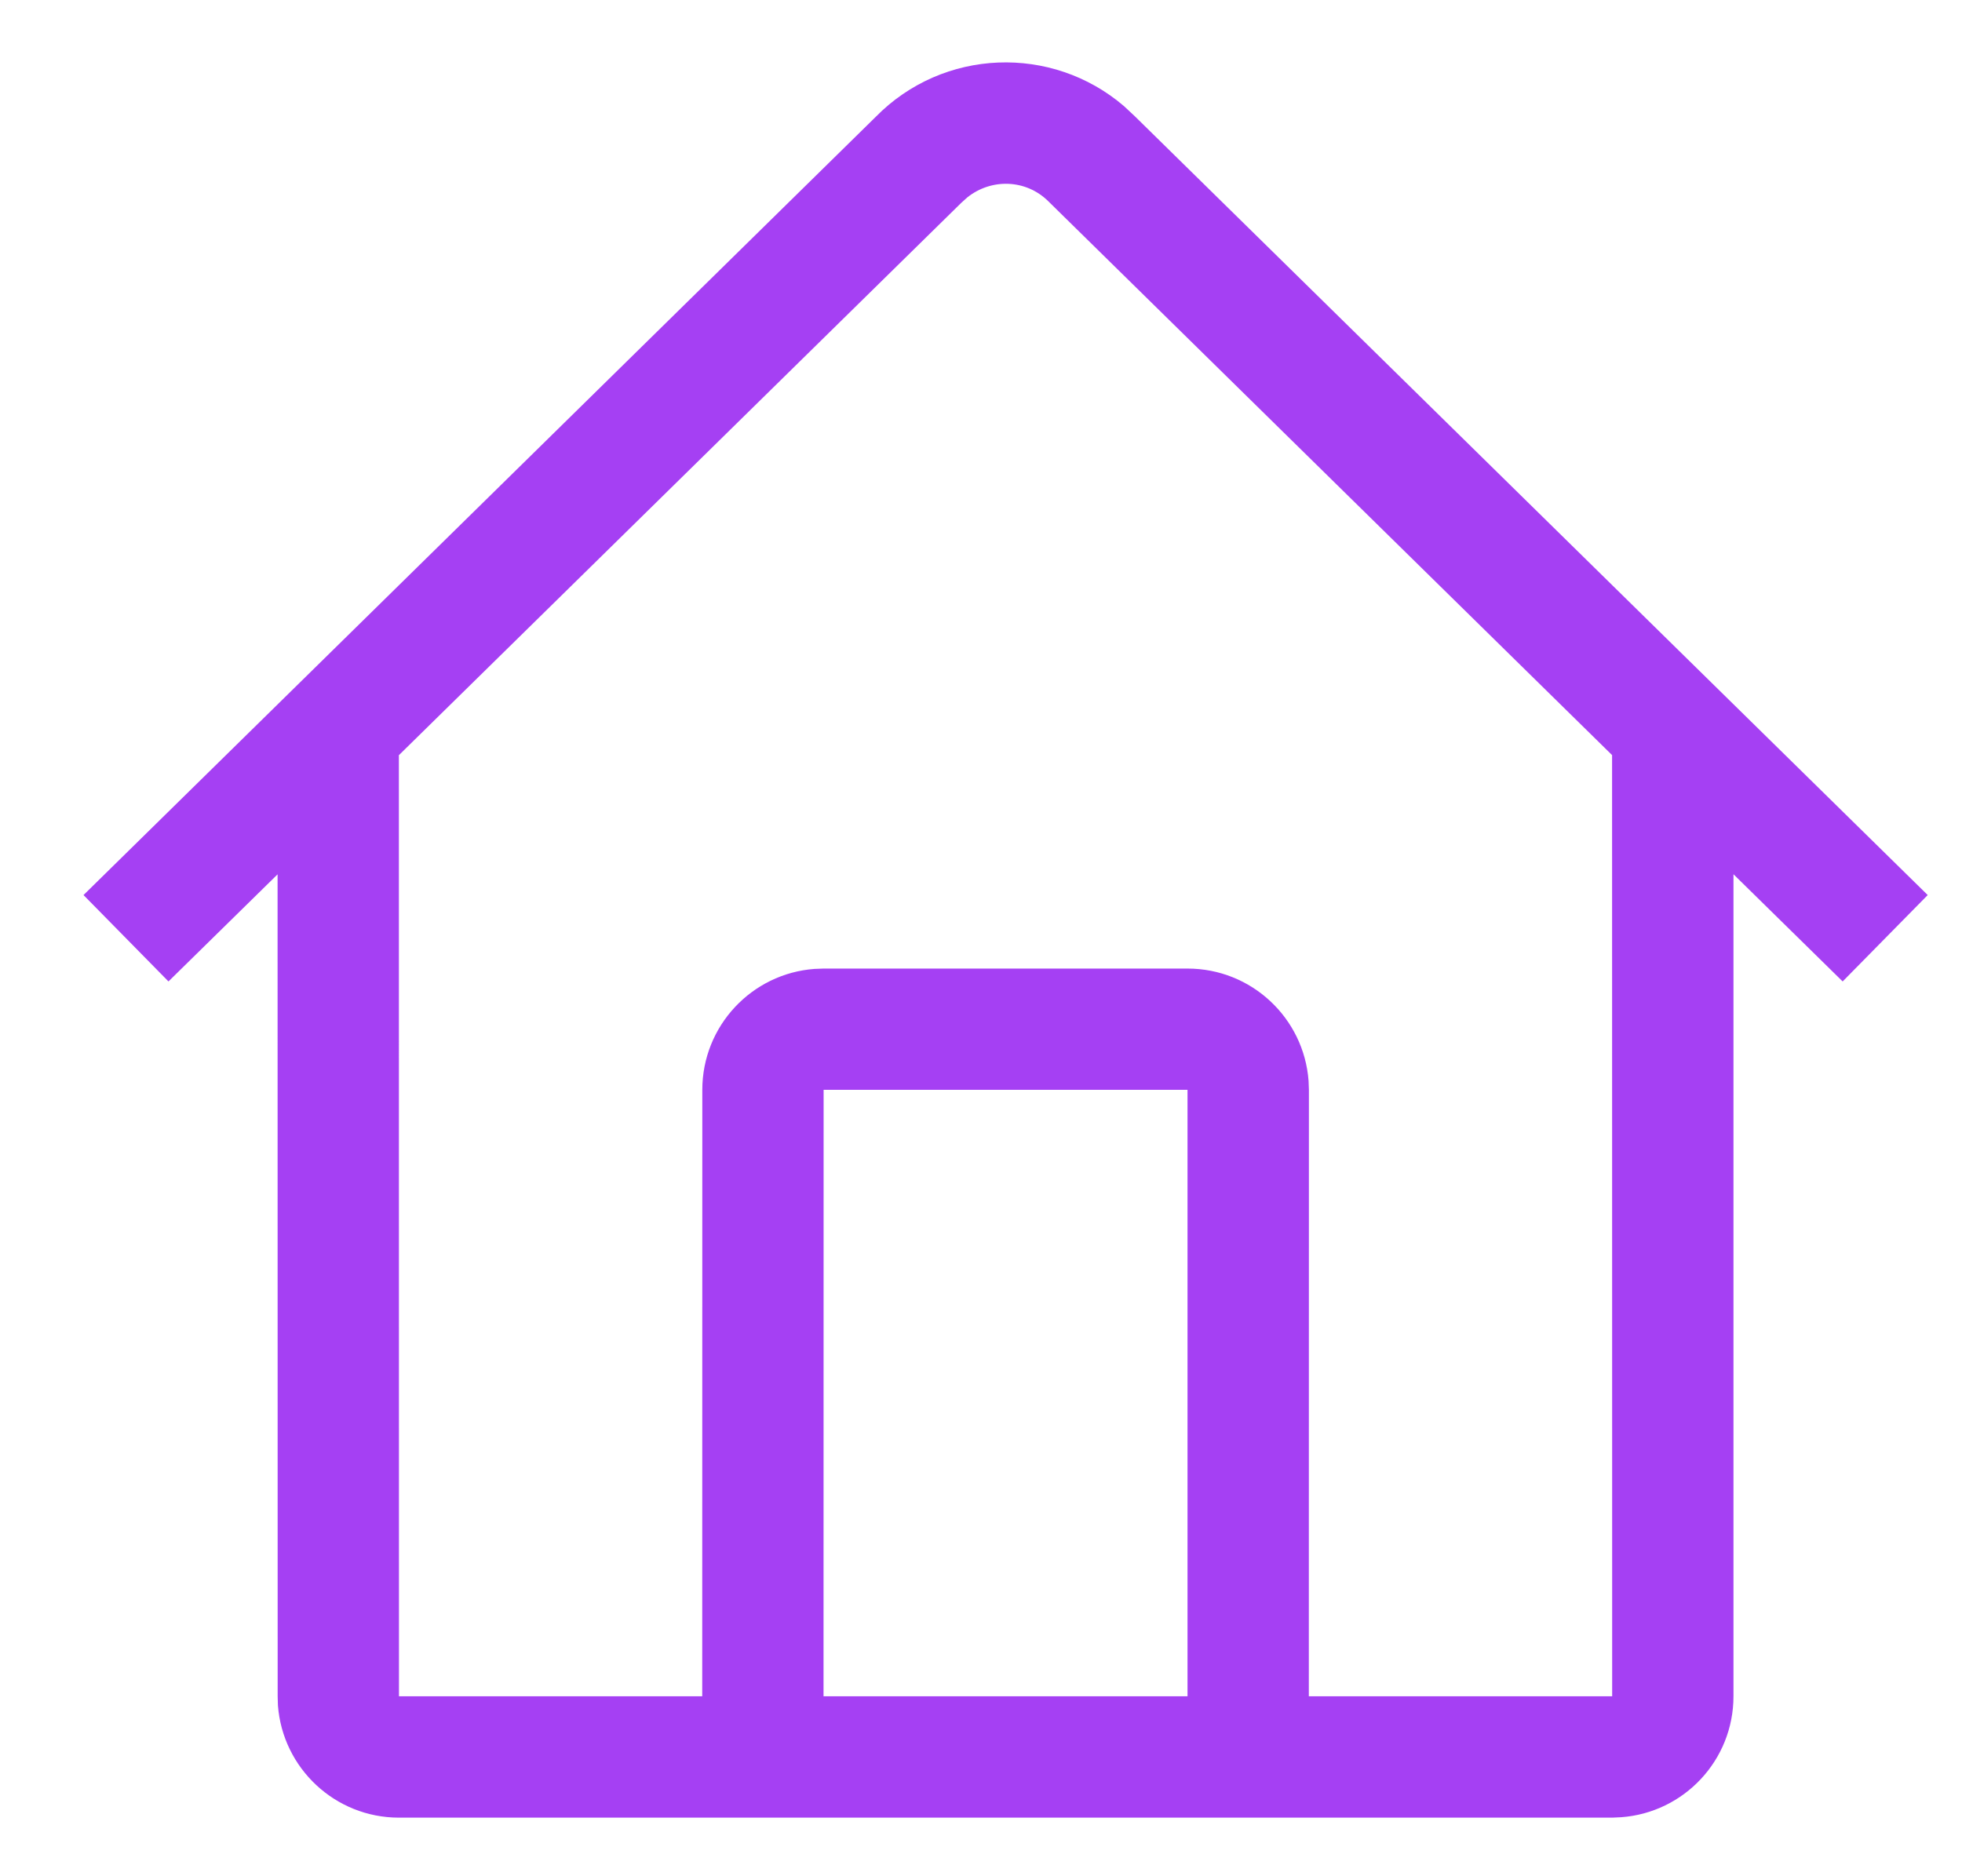 <svg width="23" height="22" viewBox="0 0 23 22" fill="none" xmlns="http://www.w3.org/2000/svg">
<path d="M13.178 1.246L13.302 1.362L22.598 10.495L21.601 11.508L20.321 10.251L20.321 19.89C20.321 20.64 19.741 21.254 19.005 21.308L18.899 21.313H4.677C3.927 21.313 3.313 20.732 3.258 19.996L3.255 19.89L3.254 10.252L1.975 11.508L0.979 10.495L10.264 1.372C11.056 0.564 12.332 0.519 13.178 1.246ZM11.339 2.315L11.27 2.377L4.676 8.855L4.677 19.89L8.232 19.89L8.233 12.779C8.233 12.03 8.813 11.415 9.549 11.361L9.655 11.357H13.921C14.671 11.357 15.285 11.937 15.34 12.673L15.344 12.779L15.343 19.89L18.899 19.89L18.898 8.854L12.286 2.357C12.027 2.103 11.623 2.088 11.339 2.315ZM13.921 12.779H9.655L9.654 19.89H13.921L13.921 12.779Z" fill="#A540F3"/>
</svg>
